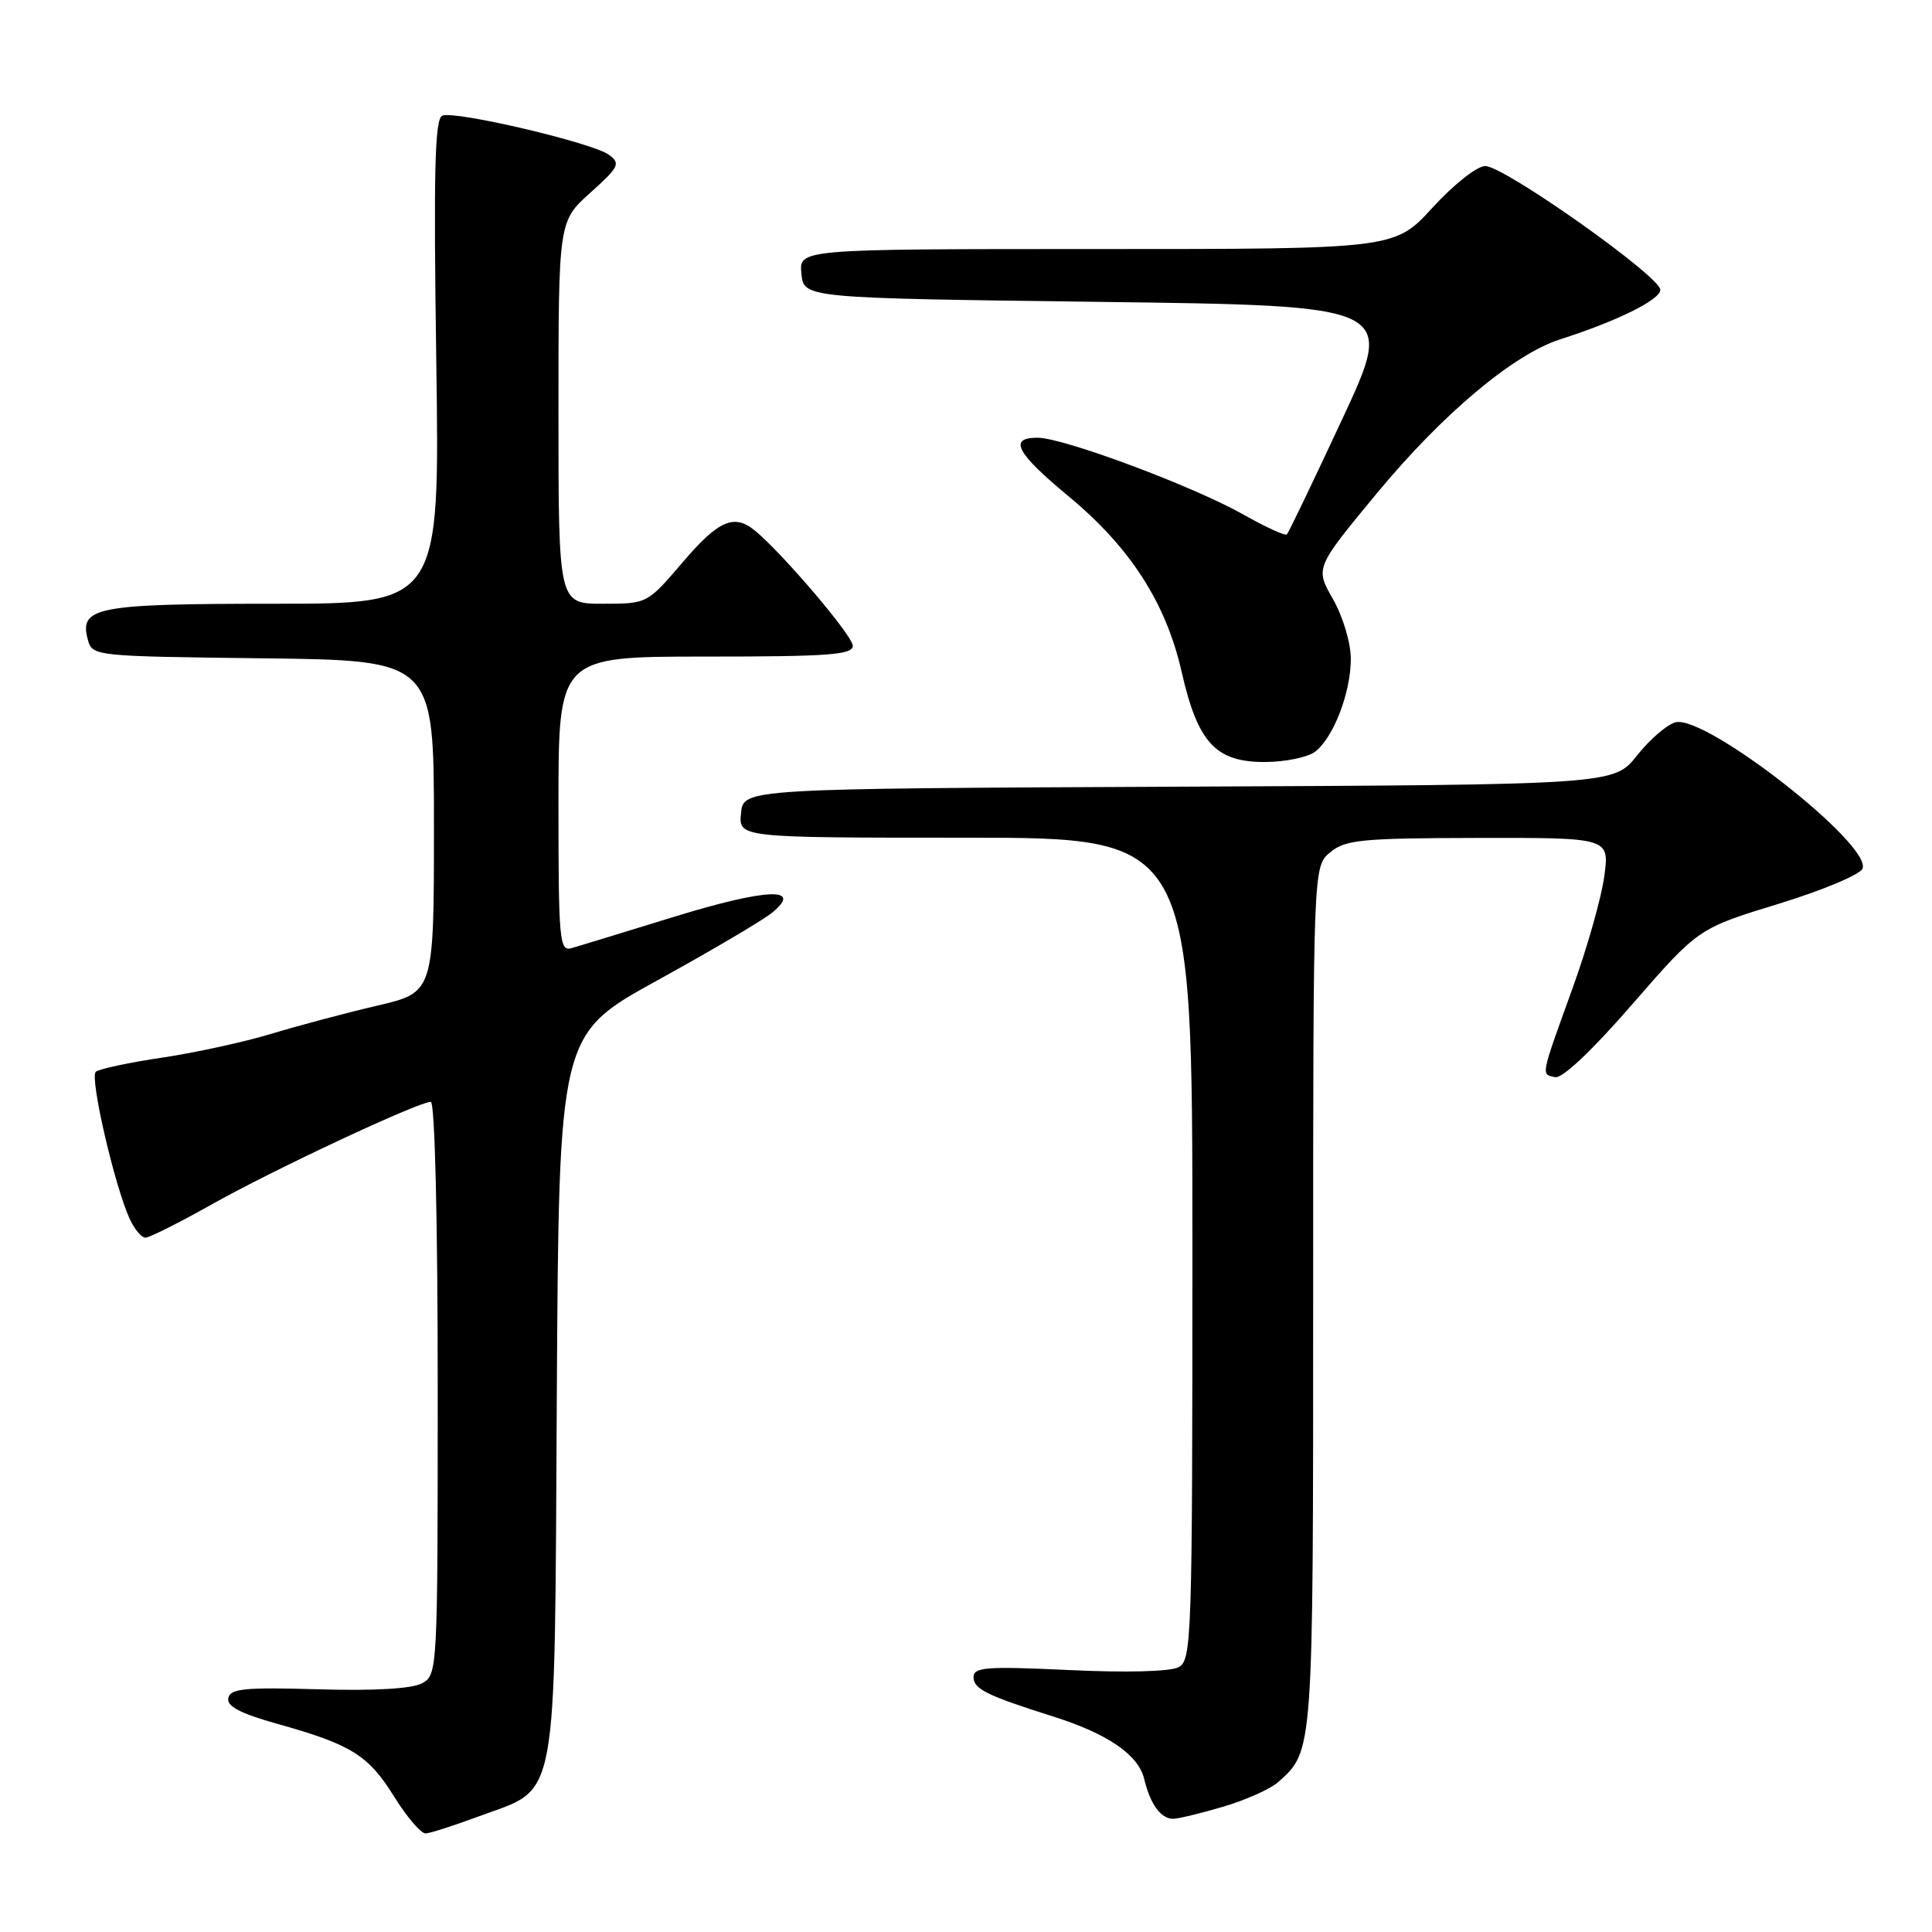 <?xml version="1.0" encoding="UTF-8" standalone="no"?>
<!DOCTYPE svg PUBLIC "-//W3C//DTD SVG 1.1//EN" "http://www.w3.org/Graphics/SVG/1.1/DTD/svg11.dtd" >
<svg xmlns="http://www.w3.org/2000/svg" xmlns:xlink="http://www.w3.org/1999/xlink" version="1.1" viewBox="0 0 256 256">
 <g >
 <path fill="currentColor"
d=" M 63.41 240.69 C 74.12 236.72 73.46 240.27 73.78 184.98 C 74.06 137.09 74.06 137.09 87.07 129.92 C 94.23 125.98 101.08 121.94 102.29 120.95 C 106.52 117.50 101.62 117.70 89.32 121.48 C 82.82 123.49 76.71 125.35 75.75 125.63 C 74.13 126.10 74.00 124.73 74.00 106.57 C 74.00 87.00 74.00 87.00 93.50 87.00 C 109.82 87.00 113.00 86.77 113.00 85.56 C 113.00 84.25 103.61 73.22 100.00 70.28 C 97.25 68.05 95.19 68.96 90.46 74.50 C 85.76 80.00 85.76 80.00 79.88 80.00 C 74.00 80.00 74.00 80.00 74.00 54.66 C 74.00 29.33 74.00 29.33 78.21 25.55 C 82.05 22.10 82.26 21.66 80.67 20.50 C 78.51 18.92 60.35 14.65 58.62 15.32 C 57.61 15.70 57.44 22.53 57.81 47.90 C 58.27 80.00 58.27 80.00 36.32 80.00 C 12.76 80.00 10.48 80.44 11.63 84.73 C 12.22 86.95 12.39 86.96 34.86 87.23 C 57.50 87.50 57.50 87.50 57.50 109.50 C 57.50 131.50 57.50 131.50 50.00 133.25 C 45.88 134.21 39.58 135.89 36.00 136.97 C 32.42 138.06 25.90 139.48 21.50 140.14 C 17.10 140.79 13.14 141.64 12.69 142.02 C 11.86 142.74 15.16 157.06 17.18 161.50 C 17.81 162.87 18.75 164.00 19.27 164.00 C 19.79 164.00 23.77 162.00 28.11 159.56 C 36.23 154.99 55.44 146.00 57.08 146.00 C 57.62 146.00 58.00 161.59 58.00 183.96 C 58.00 221.56 57.98 221.94 55.89 223.06 C 54.55 223.77 49.53 224.06 42.17 223.84 C 32.44 223.56 30.51 223.74 30.25 225.01 C 30.03 226.09 31.83 227.04 36.72 228.41 C 46.56 231.16 48.82 232.57 52.23 238.07 C 53.92 240.78 55.79 242.97 56.40 242.94 C 57.00 242.91 60.16 241.90 63.41 240.69 Z  M 162.07 239.40 C 165.06 238.52 168.33 237.06 169.35 236.15 C 174.04 231.98 174.00 232.49 174.00 171.96 C 174.00 114.82 174.00 114.82 176.25 112.94 C 178.26 111.27 180.37 111.06 195.88 111.03 C 213.26 111.00 213.26 111.00 212.58 116.09 C 212.21 118.89 210.33 125.52 208.41 130.84 C 204.09 142.80 204.18 142.31 206.05 142.73 C 207.01 142.94 210.94 139.23 216.31 133.04 C 225.03 123.02 225.03 123.02 235.64 119.77 C 241.47 117.99 246.49 115.88 246.80 115.09 C 248.02 111.89 225.99 94.67 222.01 95.71 C 220.89 96.00 218.60 97.98 216.91 100.11 C 213.84 103.98 213.84 103.98 156.17 104.24 C 98.50 104.50 98.50 104.50 98.19 107.75 C 97.87 111.00 97.87 111.00 127.94 111.00 C 158.00 111.00 158.00 111.00 158.00 165.46 C 158.00 217.27 157.91 219.98 156.17 220.91 C 155.07 221.50 149.27 221.65 141.67 221.29 C 130.70 220.78 129.00 220.90 129.00 222.23 C 129.00 223.80 130.77 224.67 139.50 227.43 C 146.77 229.72 150.84 232.51 151.61 235.72 C 152.41 239.06 153.82 241.00 155.44 241.00 C 156.10 241.00 159.08 240.28 162.07 239.40 Z  M 174.24 99.62 C 176.69 97.76 179.00 91.75 178.99 87.28 C 178.98 85.16 177.94 81.69 176.62 79.37 C 174.26 75.25 174.26 75.25 182.47 65.33 C 191.18 54.81 200.56 46.94 206.74 44.96 C 214.28 42.55 220.00 39.72 220.00 38.40 C 220.00 36.63 199.32 22.00 196.80 22.00 C 195.72 22.00 192.63 24.44 189.83 27.50 C 184.80 33.00 184.80 33.00 145.34 33.00 C 105.87 33.00 105.87 33.00 106.19 36.25 C 106.50 39.50 106.50 39.50 145.68 40.00 C 184.85 40.50 184.85 40.50 177.89 55.46 C 174.06 63.68 170.74 70.59 170.52 70.81 C 170.30 71.03 167.73 69.86 164.81 68.21 C 158.09 64.41 140.92 58.00 137.47 58.00 C 133.59 58.00 134.65 60.01 141.59 65.76 C 149.77 72.54 154.49 79.87 156.57 89.01 C 158.72 98.46 161.10 101.01 167.70 100.97 C 170.34 100.95 173.28 100.34 174.24 99.62 Z "/>
</g>
</svg>